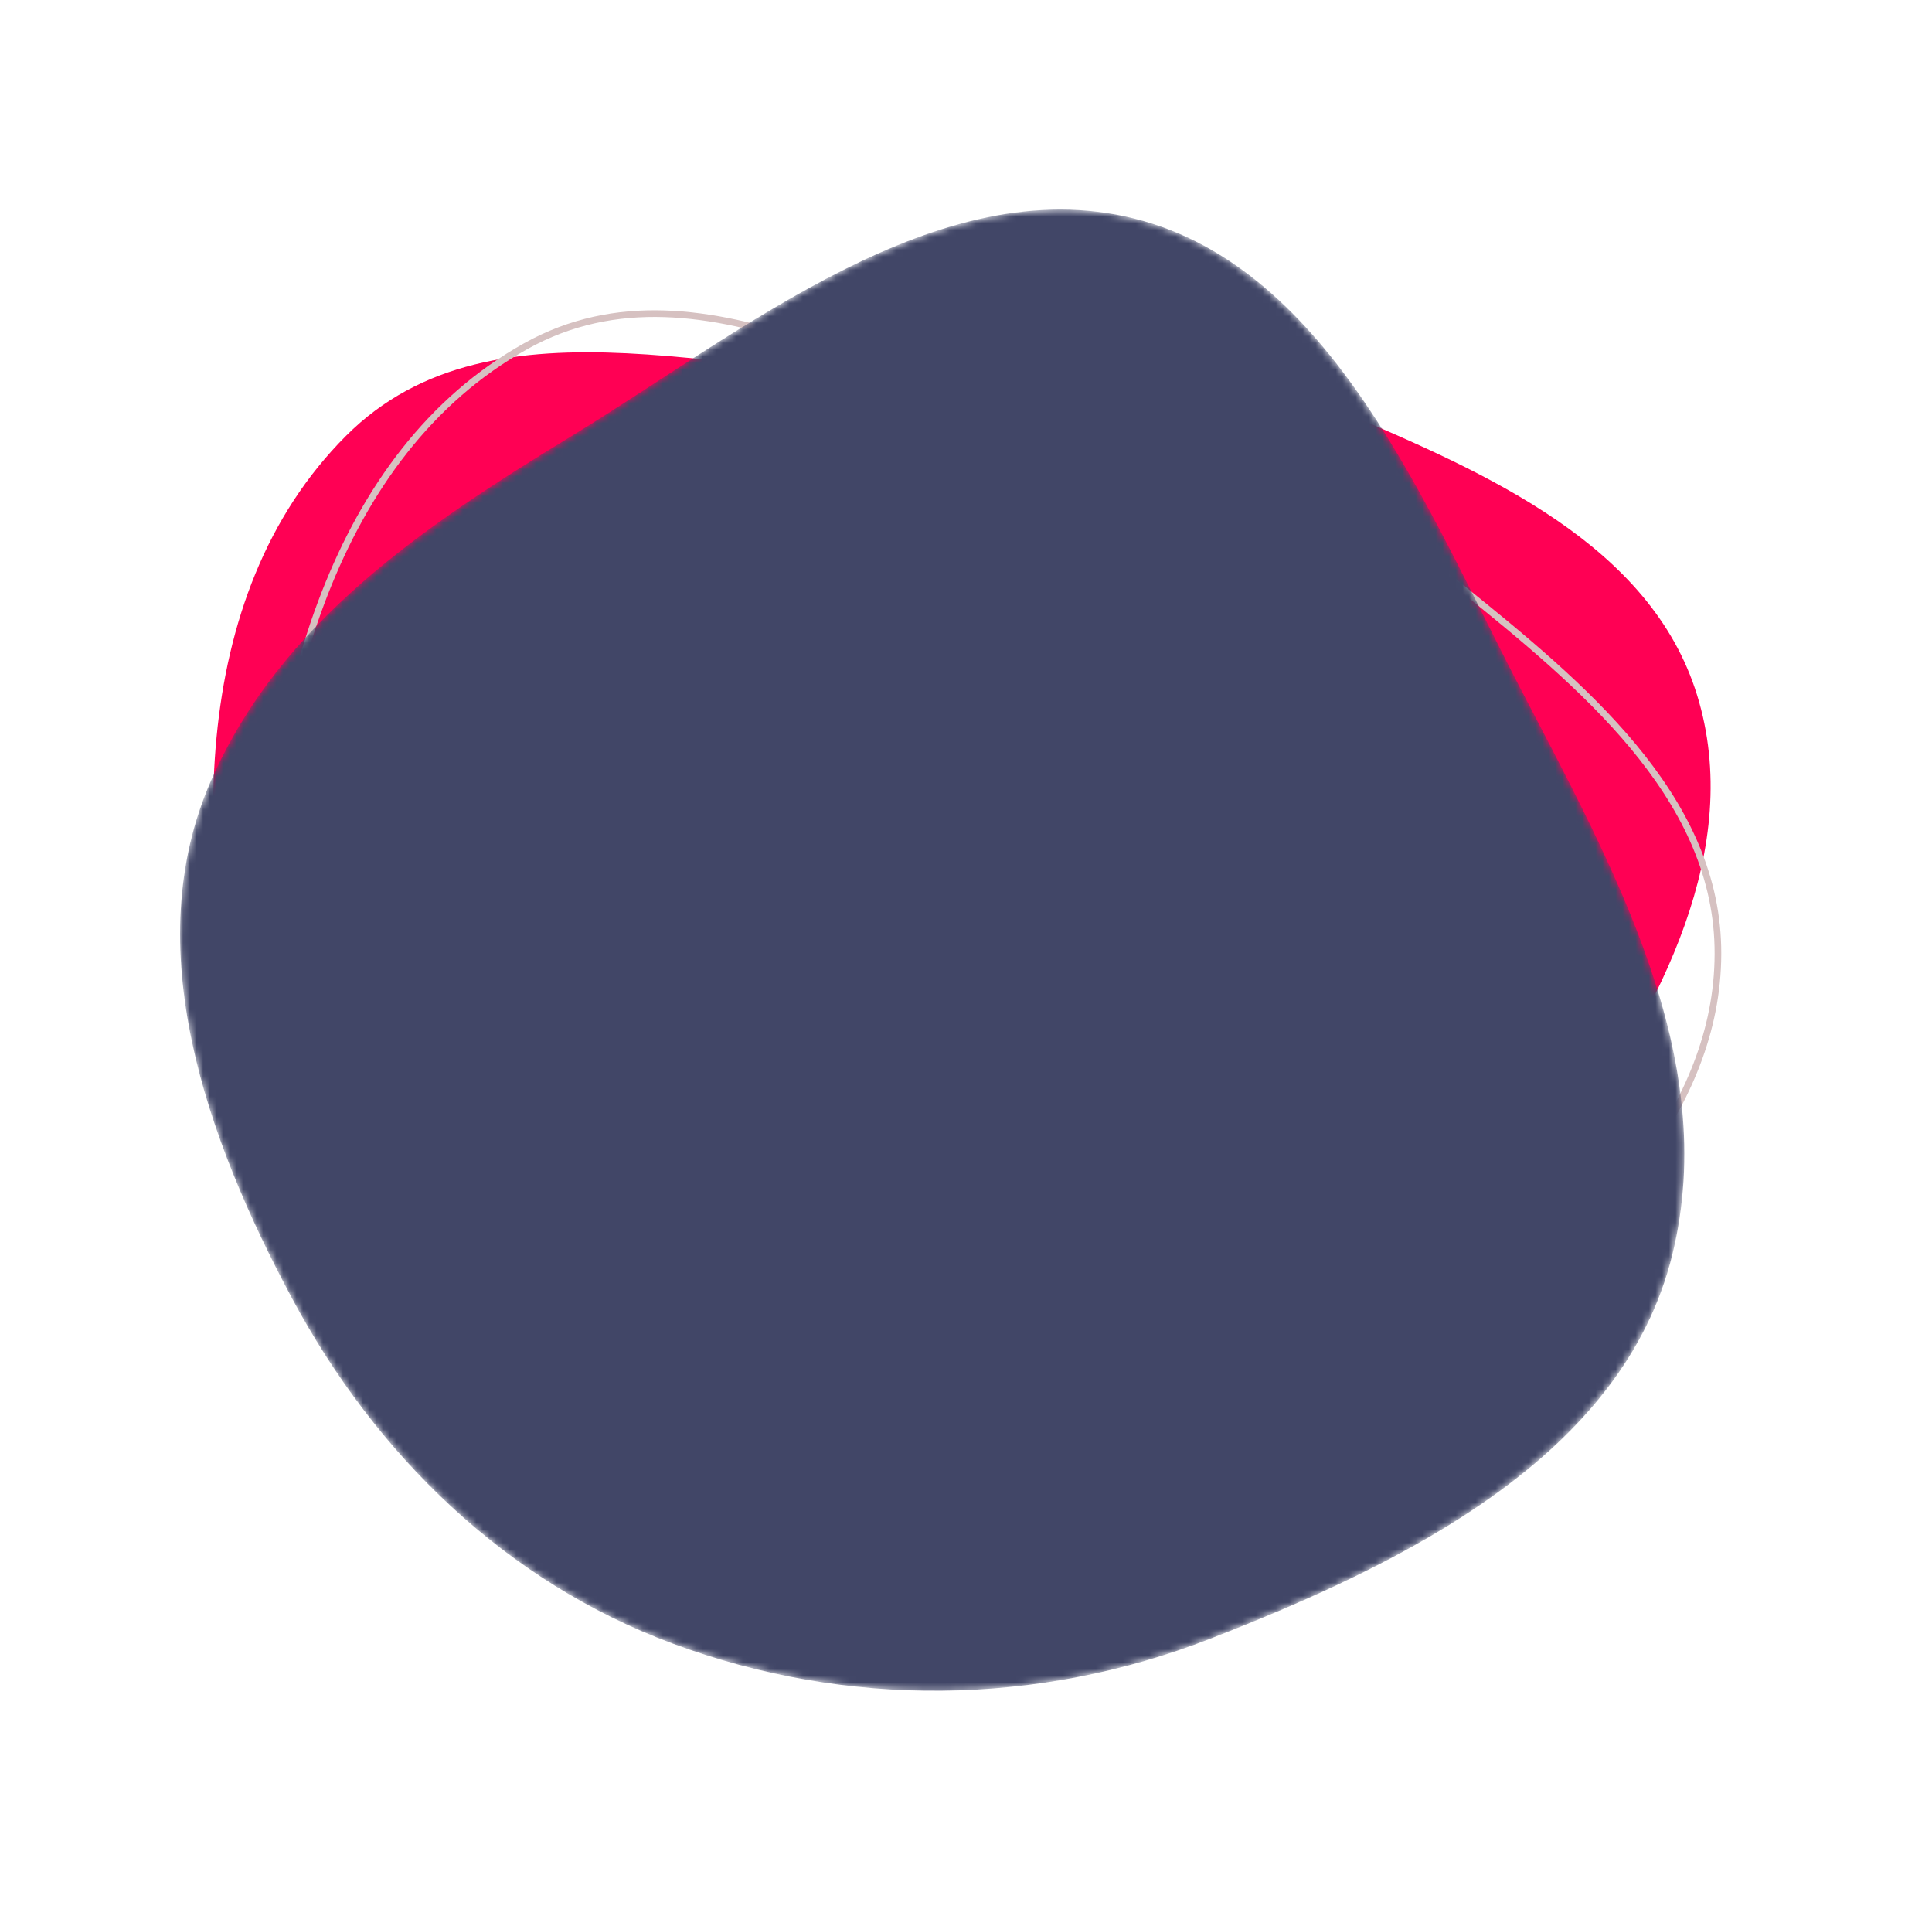 <svg width="290" height="286" viewBox="0 0 290 286" fill="none" xmlns="http://www.w3.org/2000/svg">
<path fill-rule="evenodd" clip-rule="evenodd" d="M37.74 162.43C28.91 129.636 27.875 89.486 51.946 65.403C74.384 42.955 111.464 57.672 143.215 56.904C163.477 56.414 182.856 53.87 201.489 61.787C223.235 71.028 247.757 81.765 254.727 104.288C261.821 127.209 249.224 151.247 235.223 170.792C222.642 188.355 202.158 195.003 182.812 204.682C154.655 218.768 128.916 247.884 98.712 239.087C66.059 229.577 46.559 195.186 37.74 162.43Z" fill="#FF0054"/>
<path fill-rule="evenodd" clip-rule="evenodd" d="M39.89 138.746C40.356 105.793 50.05 68.044 78.912 51.956C105.814 36.961 136.516 60.543 166.355 68.256C185.397 73.178 204.16 75.948 219.449 88.285C237.293 102.684 257.33 119.217 257.856 142.09C258.391 165.367 240.252 184.458 221.994 198.984C205.588 212.036 184.704 212.802 164.078 216.7C134.057 222.372 102.303 242.713 76.447 226.483C48.495 208.938 39.425 171.661 39.89 138.746Z" stroke="#D6C1C1"/>
<mask id="mask0_660_114" style="mask-type:alpha" maskUnits="userSpaceOnUse" x="27" y="31" width="226" height="223">
<path fill-rule="evenodd" clip-rule="evenodd" d="M170.277 32.803C199.715 40.163 214.06 76.056 228.018 102.929C242.102 130.045 258.282 158.655 251.029 188.271C243.605 218.587 210.852 234.58 181.694 245.931C155.667 256.064 127.227 256.405 100.995 246.68C75.895 237.376 56.429 218.368 43.816 194.818C30.947 170.789 20.74 142.122 31.654 117.208C42.06 93.453 63.52 79.001 85.71 65.49C111.559 49.751 140.847 25.445 170.277 32.803Z" fill="url(#paint0_linear_660_114)"/>
</mask>
<g mask="url(#mask0_660_114)">
<path fill-rule="evenodd" clip-rule="evenodd" d="M170.277 32.803C199.715 40.163 214.06 76.056 228.018 102.929C242.102 130.045 258.282 158.655 251.029 188.271C243.605 218.587 210.852 234.58 181.694 245.931C155.667 256.064 127.227 256.405 100.995 246.68C75.895 237.376 56.429 218.368 43.816 194.818C30.947 170.789 20.74 142.122 31.654 117.208C42.06 93.453 63.52 79.001 85.71 65.49C111.559 49.751 140.847 25.445 170.277 32.803Z" fill="#414667"/>
</g>
<defs>
<linearGradient id="paint0_linear_660_114" x1="179.217" y1="35.614" x2="109.879" y2="249.663" gradientUnits="userSpaceOnUse">
<stop stop-color="#3A3D5A"/>
<stop offset="1" stop-color="#1E2033"/>
</linearGradient>
</defs>
</svg>
